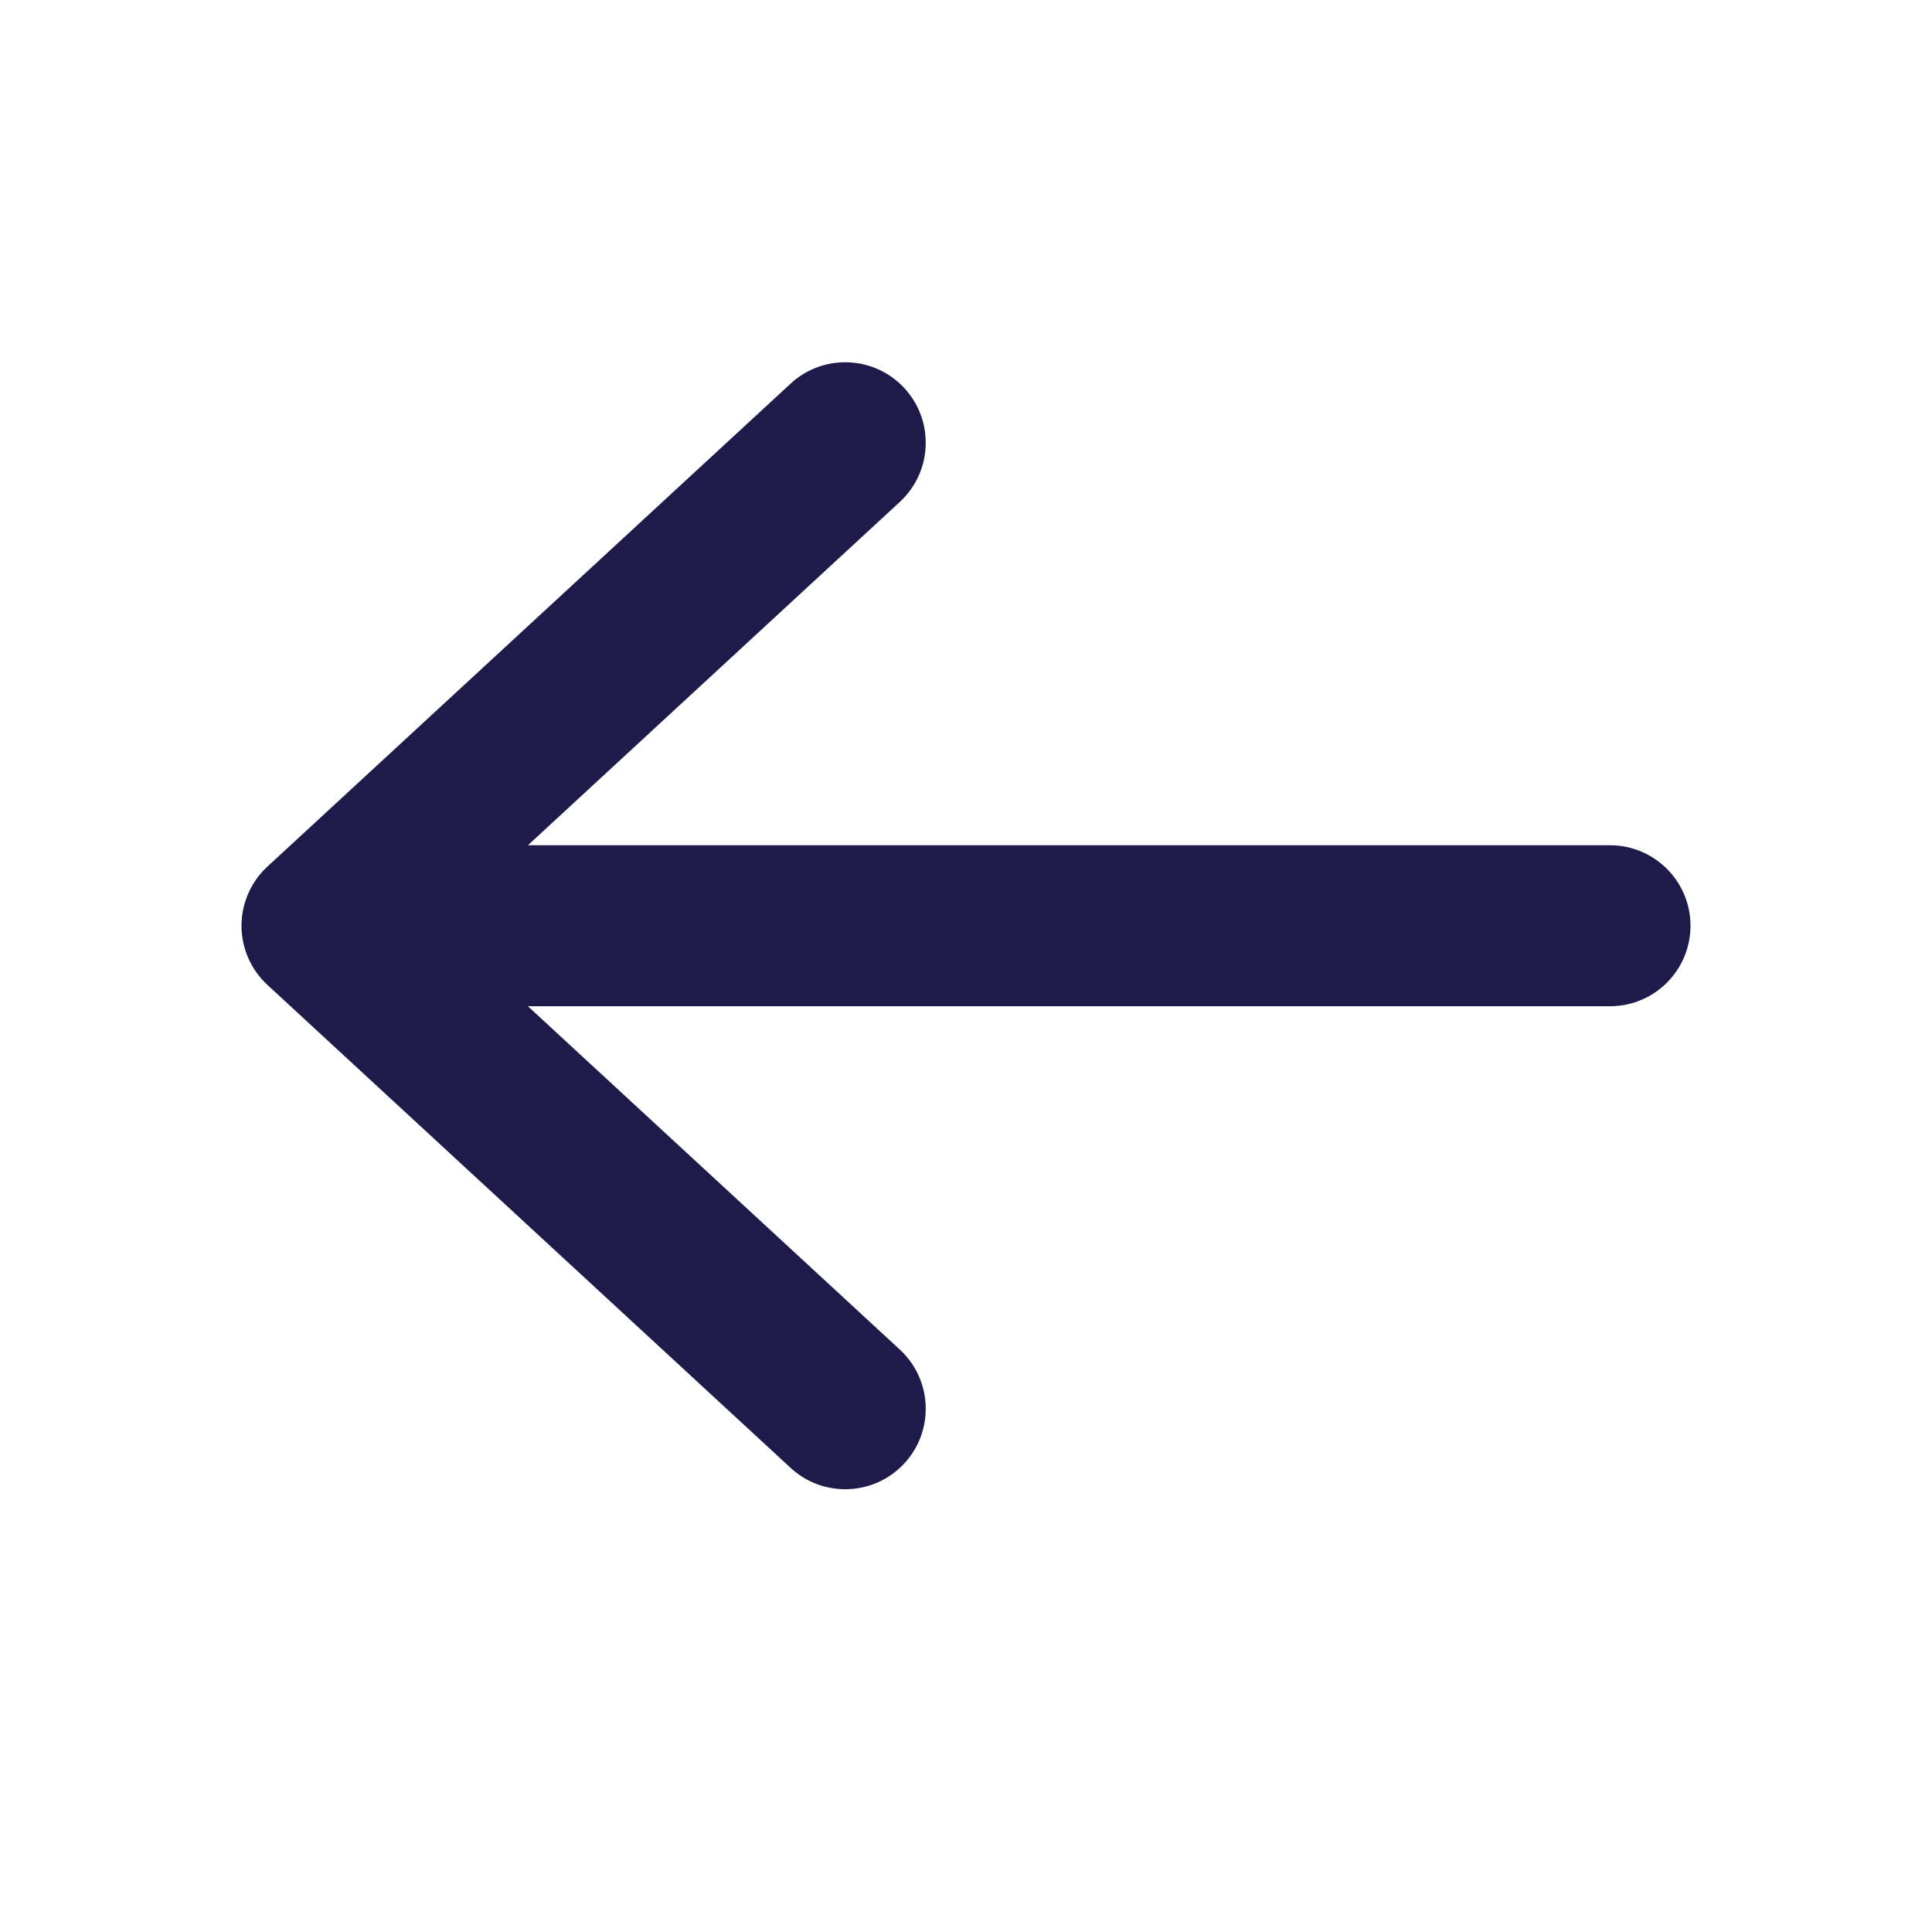<svg width="24" height="24" viewBox="0 0 24 24" fill="none" xmlns="http://www.w3.org/2000/svg">
<g clip-path="url(#clip0_117_2824)">
<path fill-rule="evenodd" clip-rule="evenodd" d="M3 11.5C3 11.221 3.117 10.954 3.322 10.765L9.822 4.765C10.227 4.391 10.86 4.416 11.235 4.822C11.609 5.228 11.584 5.86 11.178 6.235L6.558 10.5H20C20.552 10.5 21 10.948 21 11.5C21 12.052 20.552 12.5 20 12.5H6.558L11.178 16.765C11.584 17.14 11.609 17.773 11.235 18.178C10.86 18.584 10.227 18.609 9.822 18.235L3.322 12.235C3.117 12.046 3 11.779 3 11.5Z" fill="#1E1B4B"/>
</g>
<defs>
<clipPath id="clip0_117_2824">
<rect width="24" height="24" fill="white"/>
</clipPath>
</defs>
</svg>
